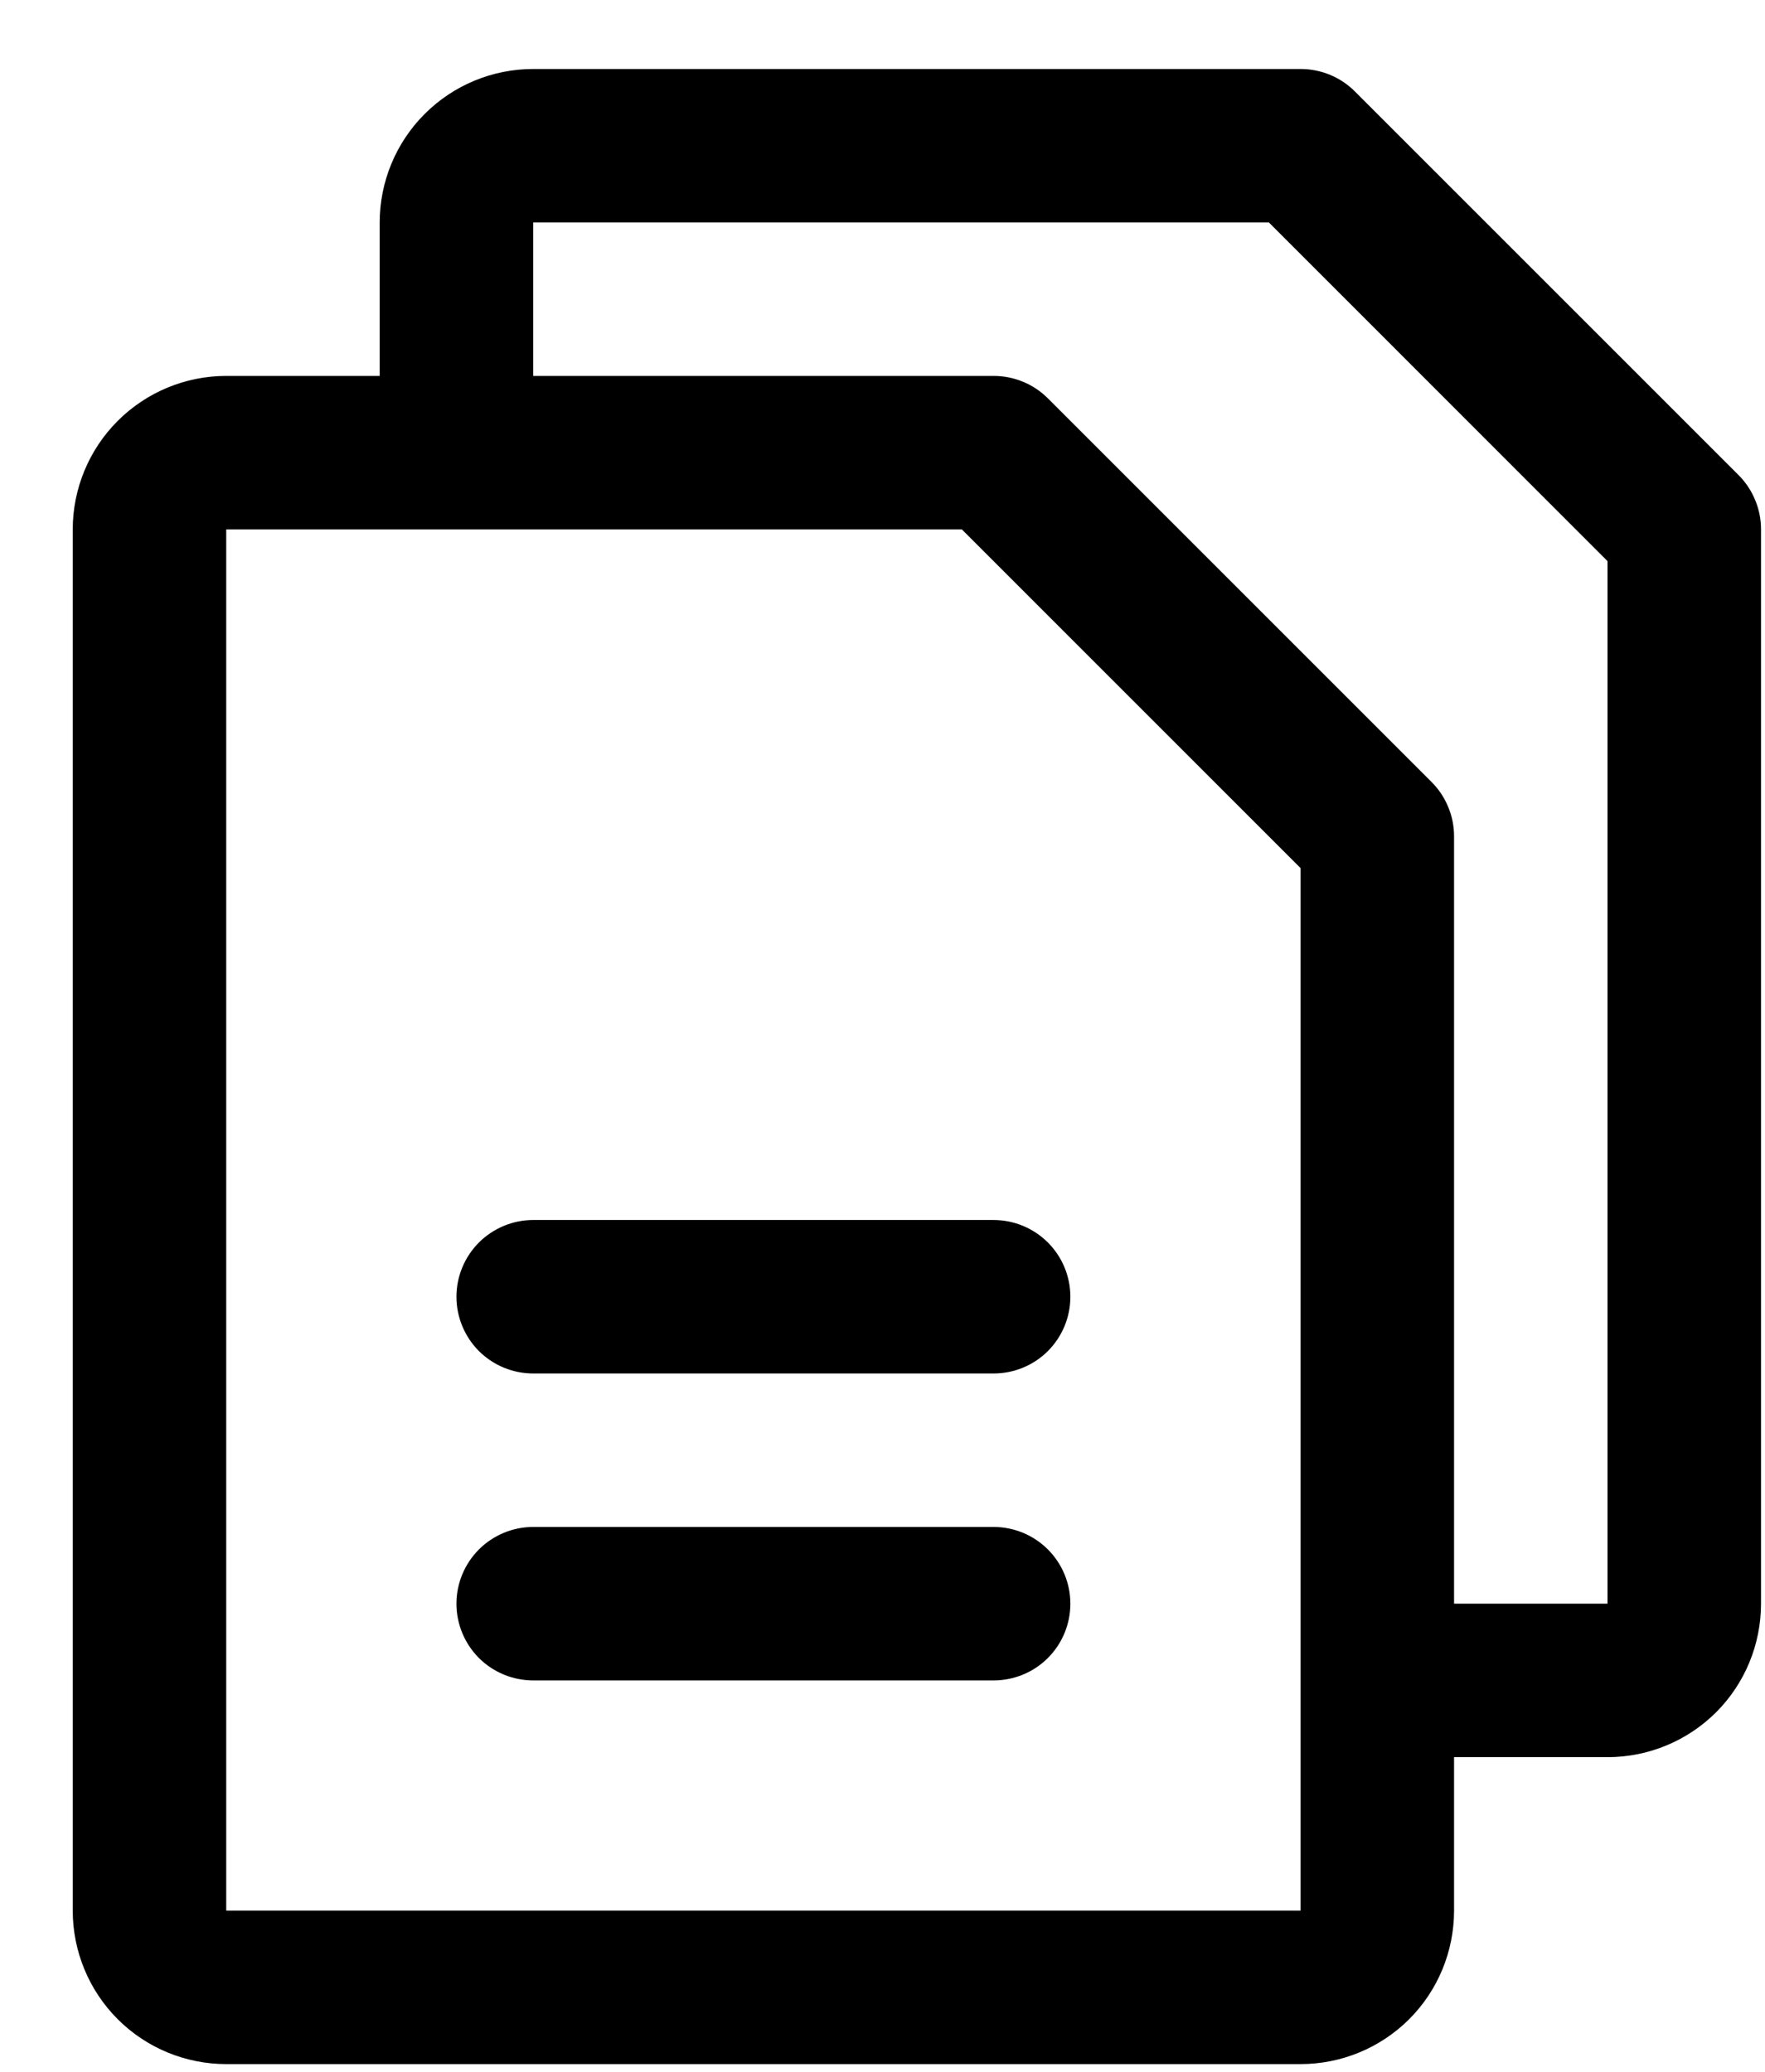 <svg width="23" height="27" viewBox="0 0 23 27" fill="none" xmlns="http://www.w3.org/2000/svg">
<path d="M22.656 6.192L17.656 1.192C17.563 1.099 17.453 1.025 17.331 0.975C17.21 0.925 17.08 0.899 16.948 0.899H6.948C6.418 0.899 5.909 1.11 5.534 1.485C5.159 1.86 4.948 2.369 4.948 2.899V4.899H2.948C2.418 4.899 1.909 5.11 1.534 5.485C1.159 5.86 0.948 6.369 0.948 6.899V24.899C0.948 25.43 1.159 25.939 1.534 26.314C1.909 26.689 2.418 26.899 2.948 26.899H16.948C17.479 26.899 17.987 26.689 18.363 26.314C18.738 25.939 18.948 25.43 18.948 24.899V22.899H20.948C21.479 22.899 21.987 22.689 22.363 22.314C22.738 21.939 22.948 21.43 22.948 20.899V6.899C22.948 6.768 22.923 6.638 22.872 6.517C22.822 6.395 22.749 6.285 22.656 6.192ZM16.948 24.899H2.948V6.899H12.534L16.948 11.313V21.879C16.948 21.887 16.948 21.893 16.948 21.899C16.948 21.906 16.948 21.912 16.948 21.919V24.899ZM20.948 20.899H18.948V10.899C18.948 10.768 18.923 10.638 18.872 10.517C18.822 10.395 18.749 10.285 18.656 10.192L13.656 5.192C13.563 5.099 13.453 5.025 13.331 4.975C13.21 4.925 13.08 4.899 12.948 4.899H6.948V2.899H16.535L20.948 7.313V20.899ZM13.948 16.899C13.948 17.165 13.843 17.419 13.655 17.607C13.468 17.794 13.213 17.899 12.948 17.899H6.948C6.683 17.899 6.429 17.794 6.241 17.607C6.054 17.419 5.948 17.165 5.948 16.899C5.948 16.634 6.054 16.38 6.241 16.192C6.429 16.005 6.683 15.899 6.948 15.899H12.948C13.213 15.899 13.468 16.005 13.655 16.192C13.843 16.38 13.948 16.634 13.948 16.899ZM13.948 20.899C13.948 21.165 13.843 21.419 13.655 21.607C13.468 21.794 13.213 21.899 12.948 21.899H6.948C6.683 21.899 6.429 21.794 6.241 21.607C6.054 21.419 5.948 21.165 5.948 20.899C5.948 20.634 6.054 20.38 6.241 20.192C6.429 20.005 6.683 19.899 6.948 19.899H12.948C13.213 19.899 13.468 20.005 13.655 20.192C13.843 20.38 13.948 20.634 13.948 20.899Z" fill="black"/>
</svg>
